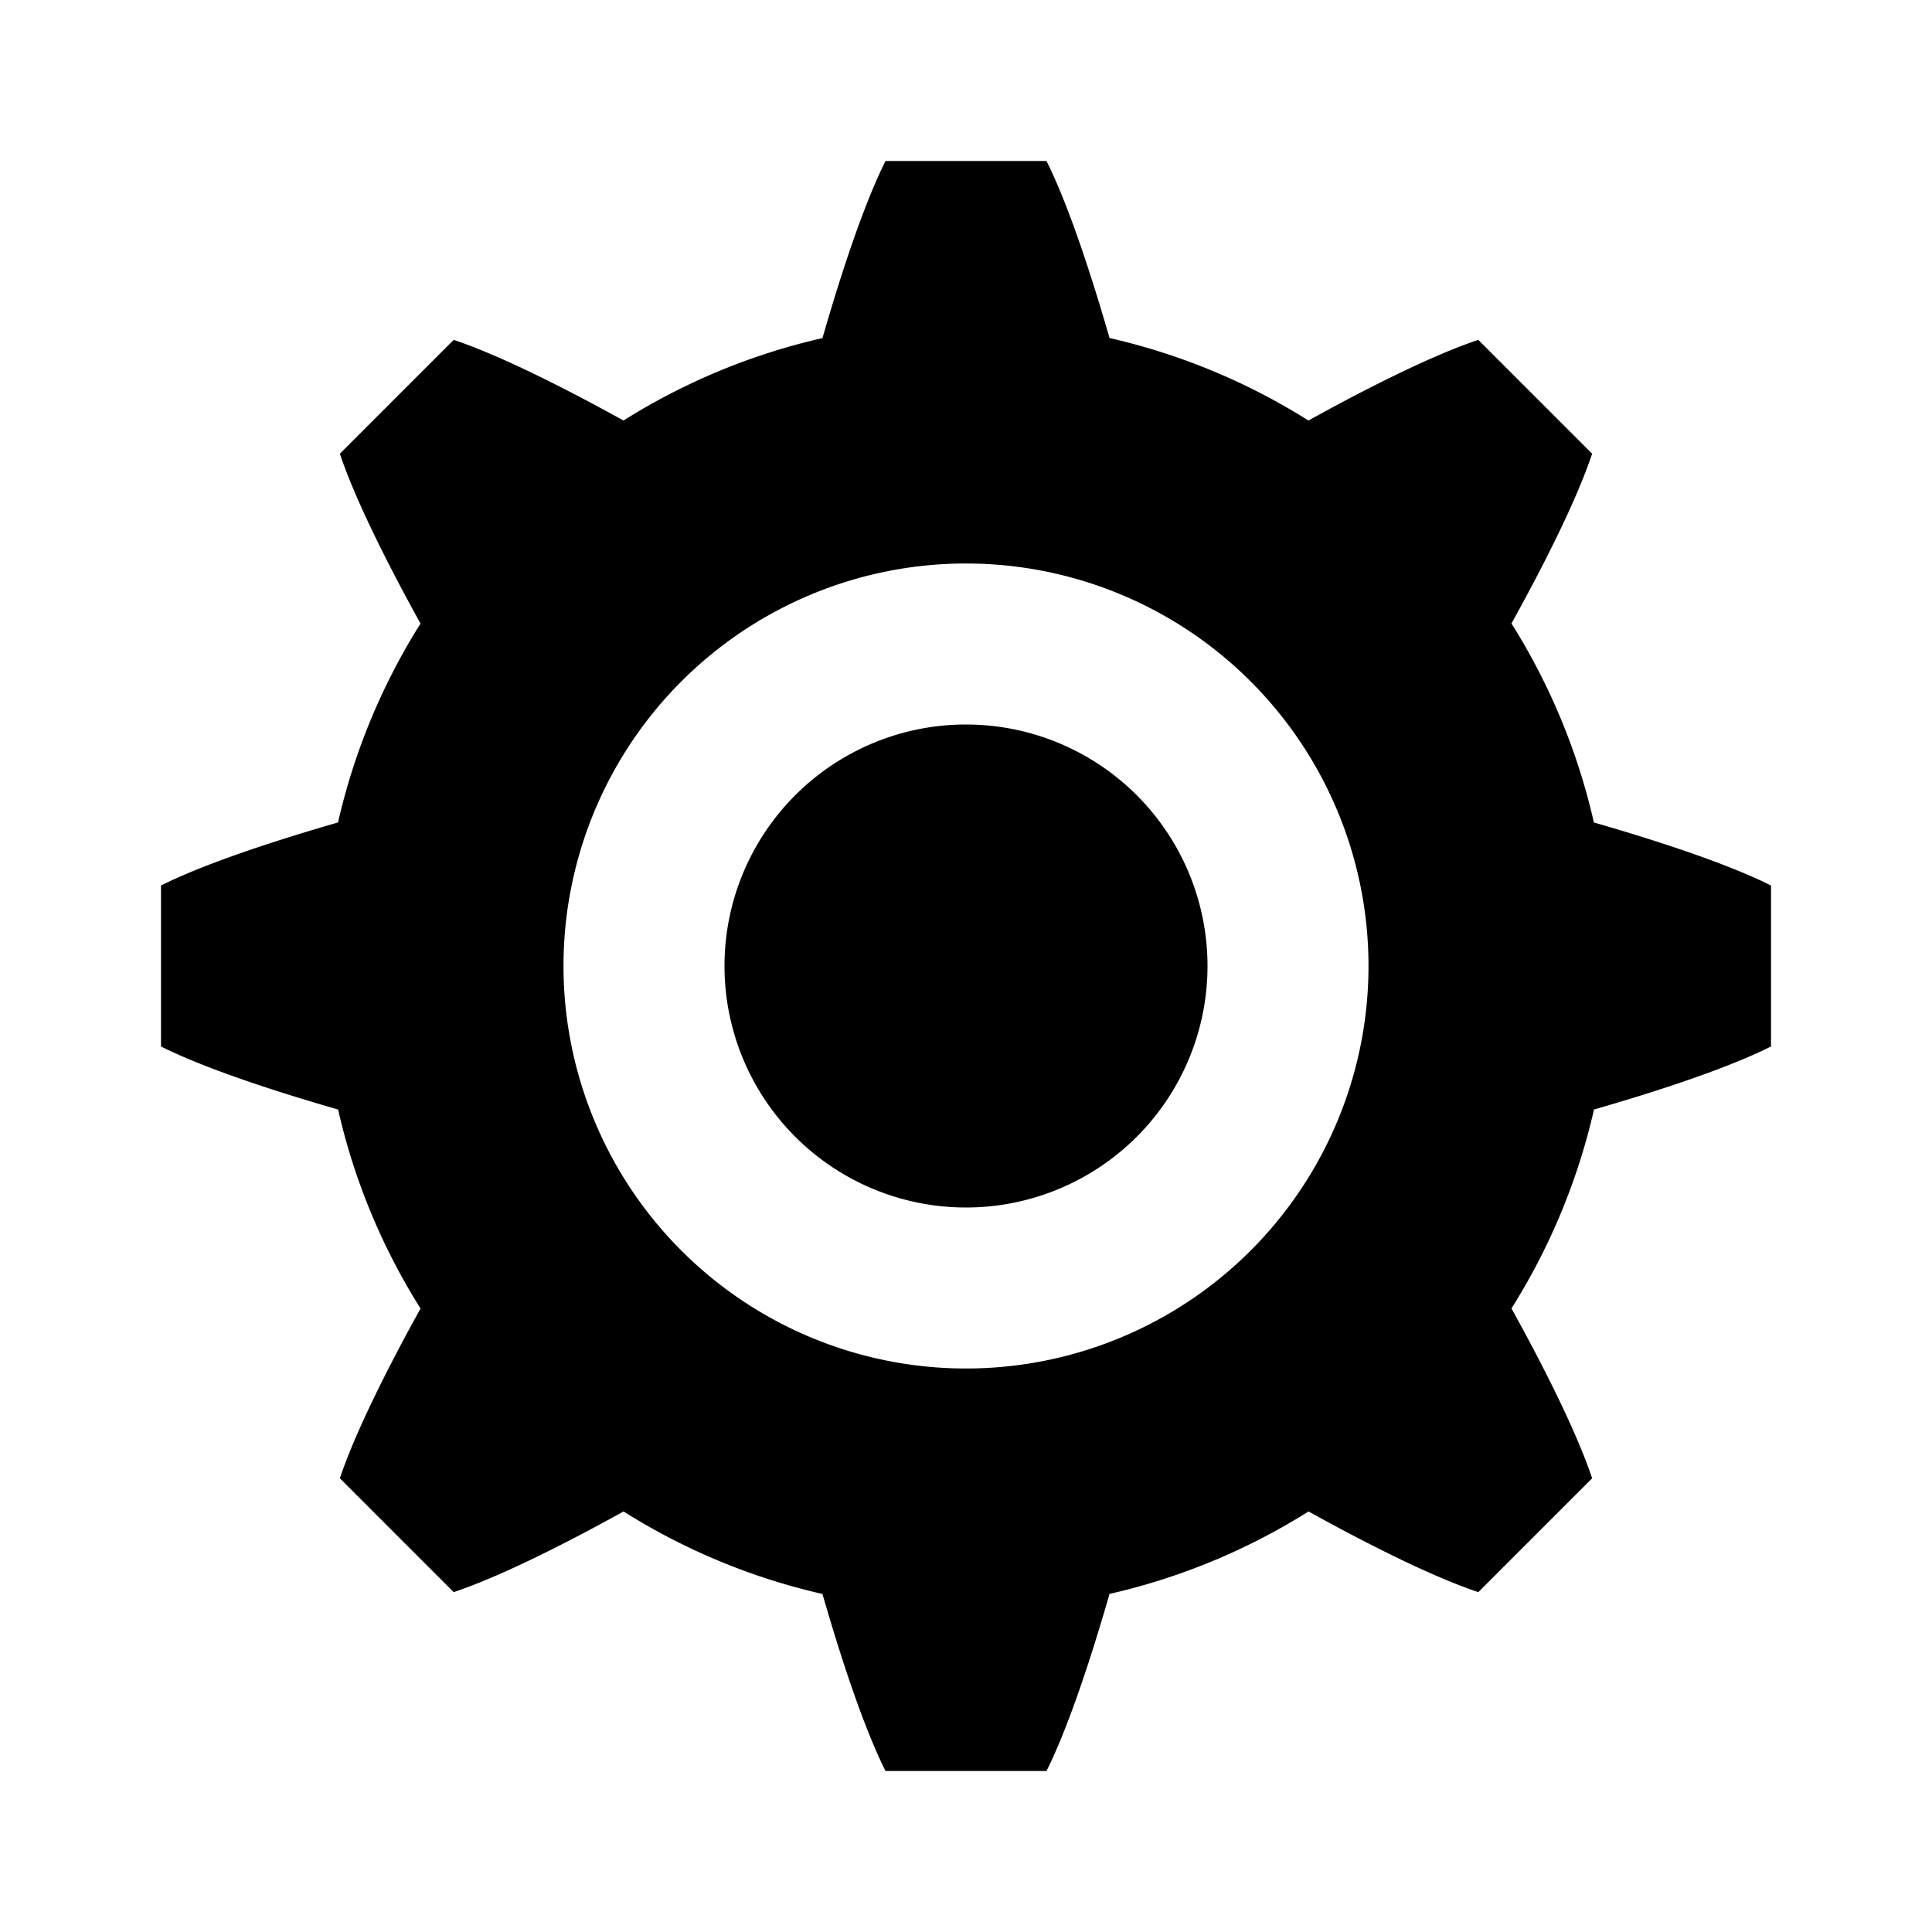 <svg xmlns="http://www.w3.org/2000/svg" viewBox="0 0 24 24"><path fill-rule="evenodd" d="M11 2c-.295.59-.59 1.53-.783 2.2a7.953 7.953 0 0 0-2.472 1.024c-.61-.338-1.483-.793-2.109-1.002L4.222 5.636c.209.626.664 1.5 1.002 2.11a7.954 7.954 0 0 0-1.025 2.471C3.53 10.41 2.59 10.705 2 11v2c.59.295 1.53.59 2.2.783.202.89.552 1.722 1.024 2.472-.338.61-.793 1.483-1.002 2.109l1.414 1.414c.626-.209 1.5-.664 2.11-1.002a7.952 7.952 0 0 0 2.471 1.025c.193.67.488 1.609.783 2.199h2c.295-.59.59-1.53.783-2.2a7.953 7.953 0 0 0 2.472-1.024c.61.338 1.483.793 2.109 1.002l1.414-1.414c-.209-.626-.664-1.5-1.002-2.11a7.956 7.956 0 0 0 1.025-2.471c.67-.193 1.609-.488 2.199-.783v-2c-.59-.295-1.53-.59-2.2-.783a7.956 7.956 0 0 0-1.024-2.472c.338-.61.794-1.483 1.002-2.109l-1.414-1.414c-.626.209-1.5.664-2.11 1.002a7.953 7.953 0 0 0-2.471-1.025C13.59 3.53 13.295 2.59 13 2zm1 15a5 5 0 1 0 0-10 5 5 0 0 0 0 10m0-2a3 3 0 1 0 0-6 3 3 0 0 0 0 6" clip-rule="evenodd"/></svg>